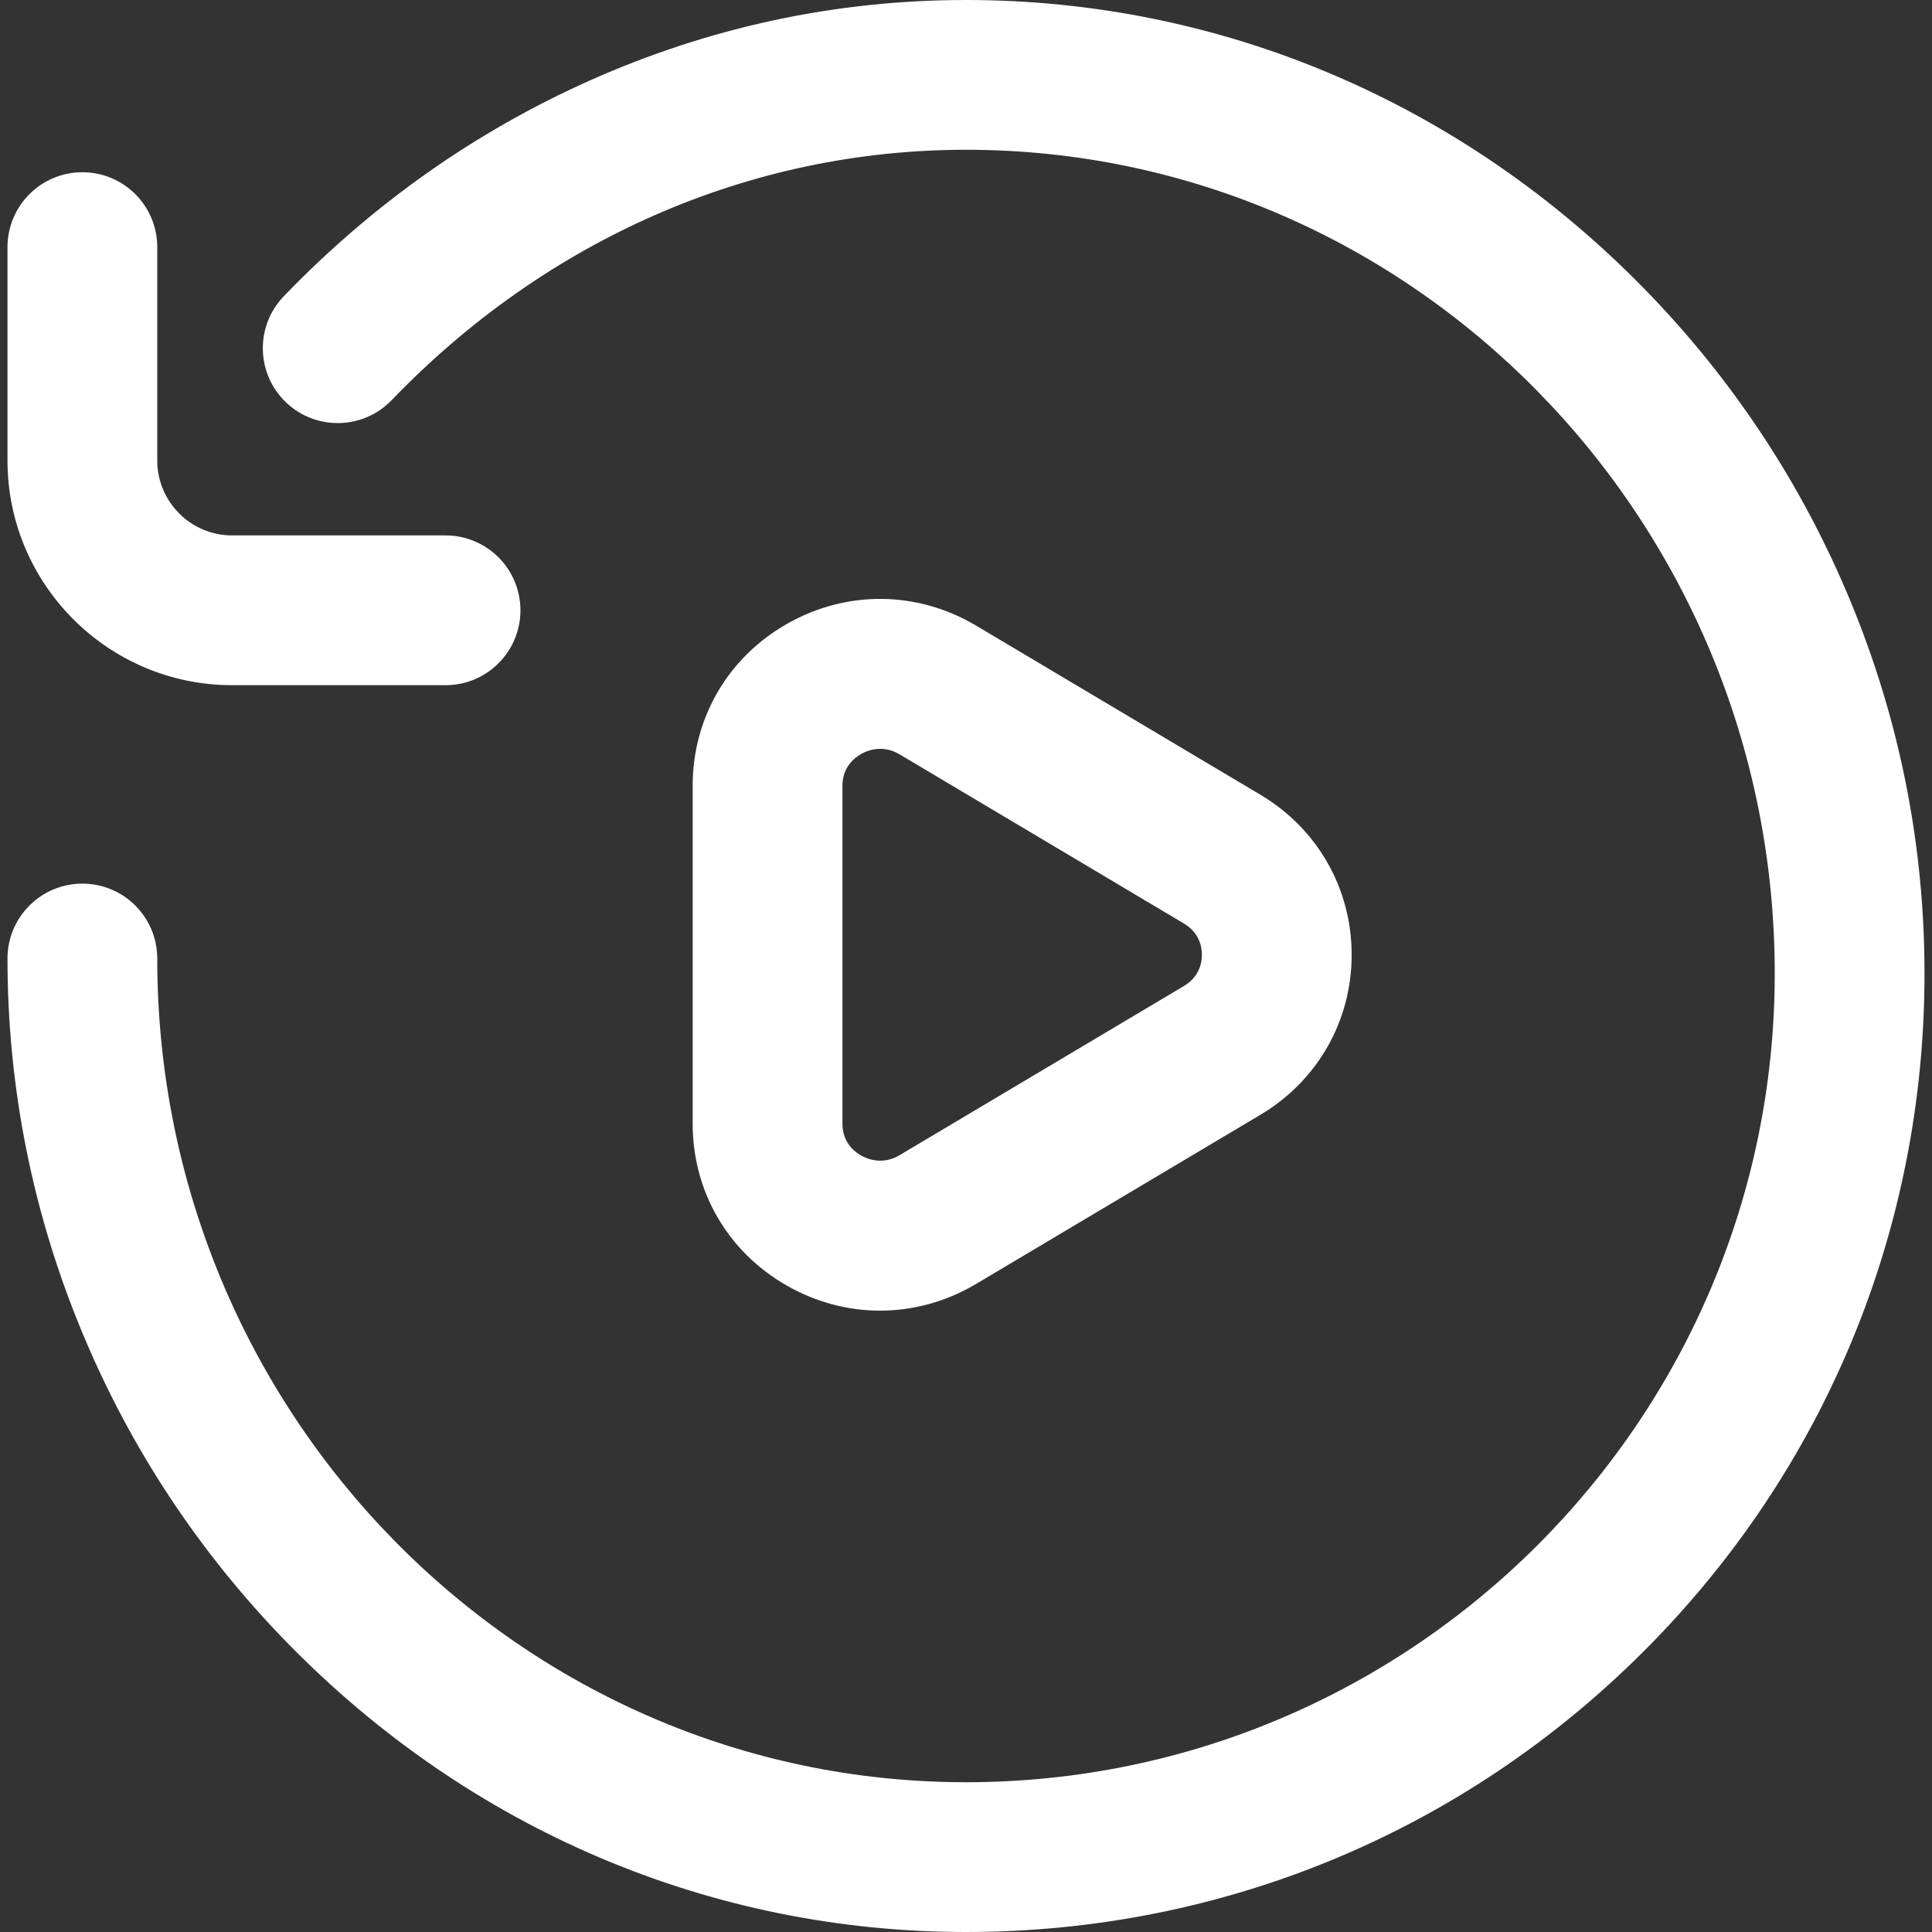 <?xml version="1.0"?>
<svg xmlns="http://www.w3.org/2000/svg" xmlns:xlink="http://www.w3.org/1999/xlink" xmlns:svgjs="http://svgjs.com/svgjs" version="1.1" width="512" height="512" x="0" y="0" viewBox="0 0 516 516" style="enable-background:new 0 0 512 512" xml:space="preserve" class=""><rect x="0" y="0" width="516" height="516" fill="#333333" stroke="none"/><g><path xmlns="http://www.w3.org/2000/svg" d="m514 260c0 68.38-26.629 132.668-74.98 181.02-48.353 48.351-112.64 74.98-181.02 74.98-68.228 0-132.572-27.397-181.182-77.145-23.427-23.976-41.84-51.788-54.729-82.664-13.33-31.935-20.089-65.644-20.089-100.191 0-11.046 8.954-20 20-20s20 8.954 20 20c0 121.309 96.897 220 216 220s216-96.897 216-216c0-121.309-96.897-220-216-220-57.404 0-111.88 23.748-153.392 66.87-7.661 7.958-20.321 8.199-28.279.538-7.958-7.66-8.198-20.321-.538-28.278 23.644-24.562 51.089-43.925 81.573-57.553 32.027-14.317 65.886-21.577 100.636-21.577 68.228 0 132.572 27.397 181.182 77.145 23.427 23.976 41.84 51.788 54.729 82.664 13.33 31.935 20.089 65.644 20.089 100.191zm-452-77h57c11.046 0 20-8.954 20-20s-8.954-20-20-20h-57c-11.028 0-20-8.972-20-20v-57c0-11.046-8.954-20-20-20s-20 8.954-20 20v57c0 33.084 26.916 60 60 60zm148.208 160.39c-15.785-8.976-25.208-25.135-25.208-43.225v-90.33c0-18.09 9.423-34.249 25.208-43.225 15.909-9.047 34.794-8.862 50.518.492l75.915 45.165c15.253 9.076 24.359 25.05 24.359 42.733s-9.106 33.657-24.36 42.732l-75.915 45.165c-8.006 4.763-16.834 7.148-25.669 7.148-8.516.001-17.04-2.215-24.848-6.655zm14.792-43.225c0 4.892 3.12 7.396 4.98 8.453 1.556.886 5.677 2.65 10.293-.098l75.915-45.165c4.187-2.49 4.812-6.304 4.812-8.355s-.625-5.865-4.812-8.355l-75.915-45.165c-1.847-1.1-3.615-1.477-5.17-1.477-2.333 0-4.188.848-5.123 1.379-1.86 1.058-4.98 3.562-4.98 8.453z" fill="#ffffff" data-original="#000000" style="" class=""/></g></svg>
